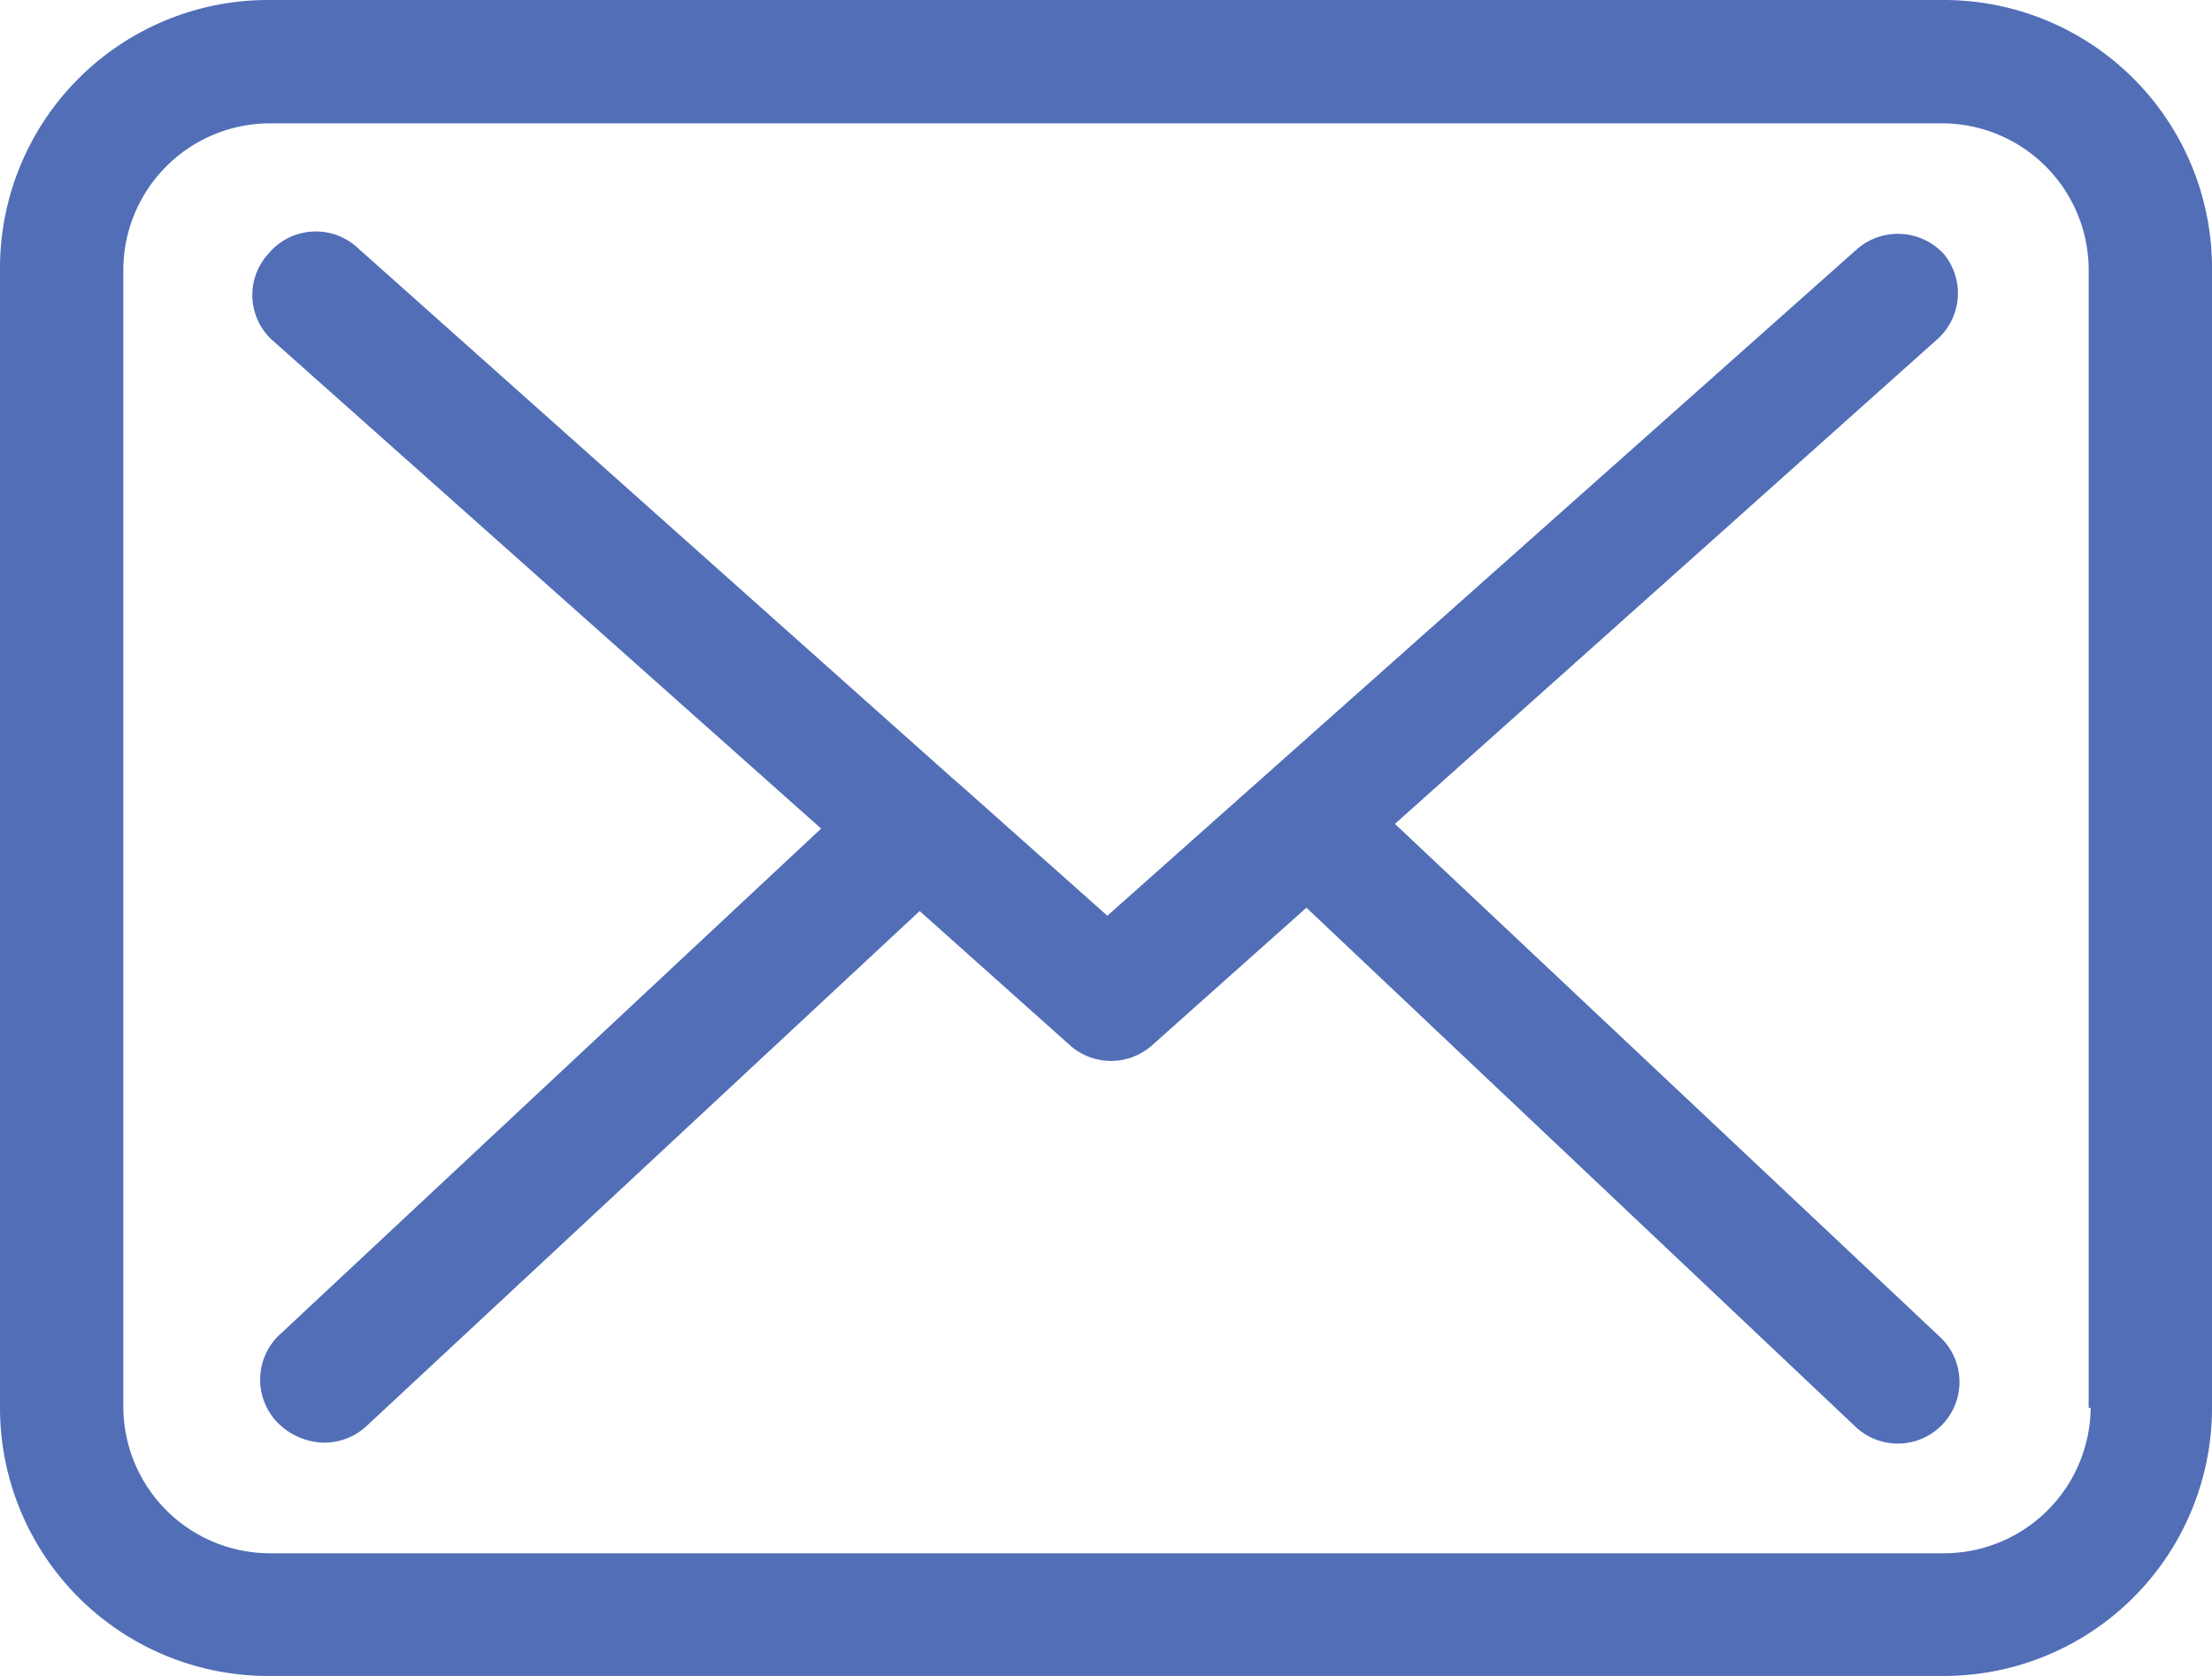 <svg xmlns="http://www.w3.org/2000/svg" viewBox="0 0 33 25"><defs><style>.cls-1{fill:#516eb7;}</style></defs><title>email-logo</title><g id="Layer_2" data-name="Layer 2"><g id="footer"><path class="cls-1" d="M29,0H4A4,4,0,0,0,0,4V21a4,4,0,0,0,4,4H29a4,4,0,0,0,4-4V4a4,4,0,0,0-4-4Zm2.19,21A2.19,2.19,0,0,1,29,23.17H4A2.19,2.19,0,0,1,1.84,21V4A2.19,2.19,0,0,1,4,1.84H29A2.19,2.19,0,0,1,31.16,4V21Zm0,0"/><path class="cls-1" d="M20.81,12.29l8.07-7.21A.92.92,0,0,0,29,3.79a.93.93,0,0,0-1.3-.07L16.52,13.66l-2.17-1.93v0l-.15-.13L5.35,3.71A.92.92,0,0,0,4,3.79a.91.91,0,0,0,.08,1.3l8.17,7.27L4.15,19.93a.92.92,0,0,0,0,1.3,1,1,0,0,0,.68.29.93.93,0,0,0,.63-.24l8.26-7.69,2.24,2a.92.92,0,0,0,1.23,0l2.3-2.05,8.21,7.76a.92.92,0,0,0,1.27-1.33Zm0,0"/></g></g></svg>